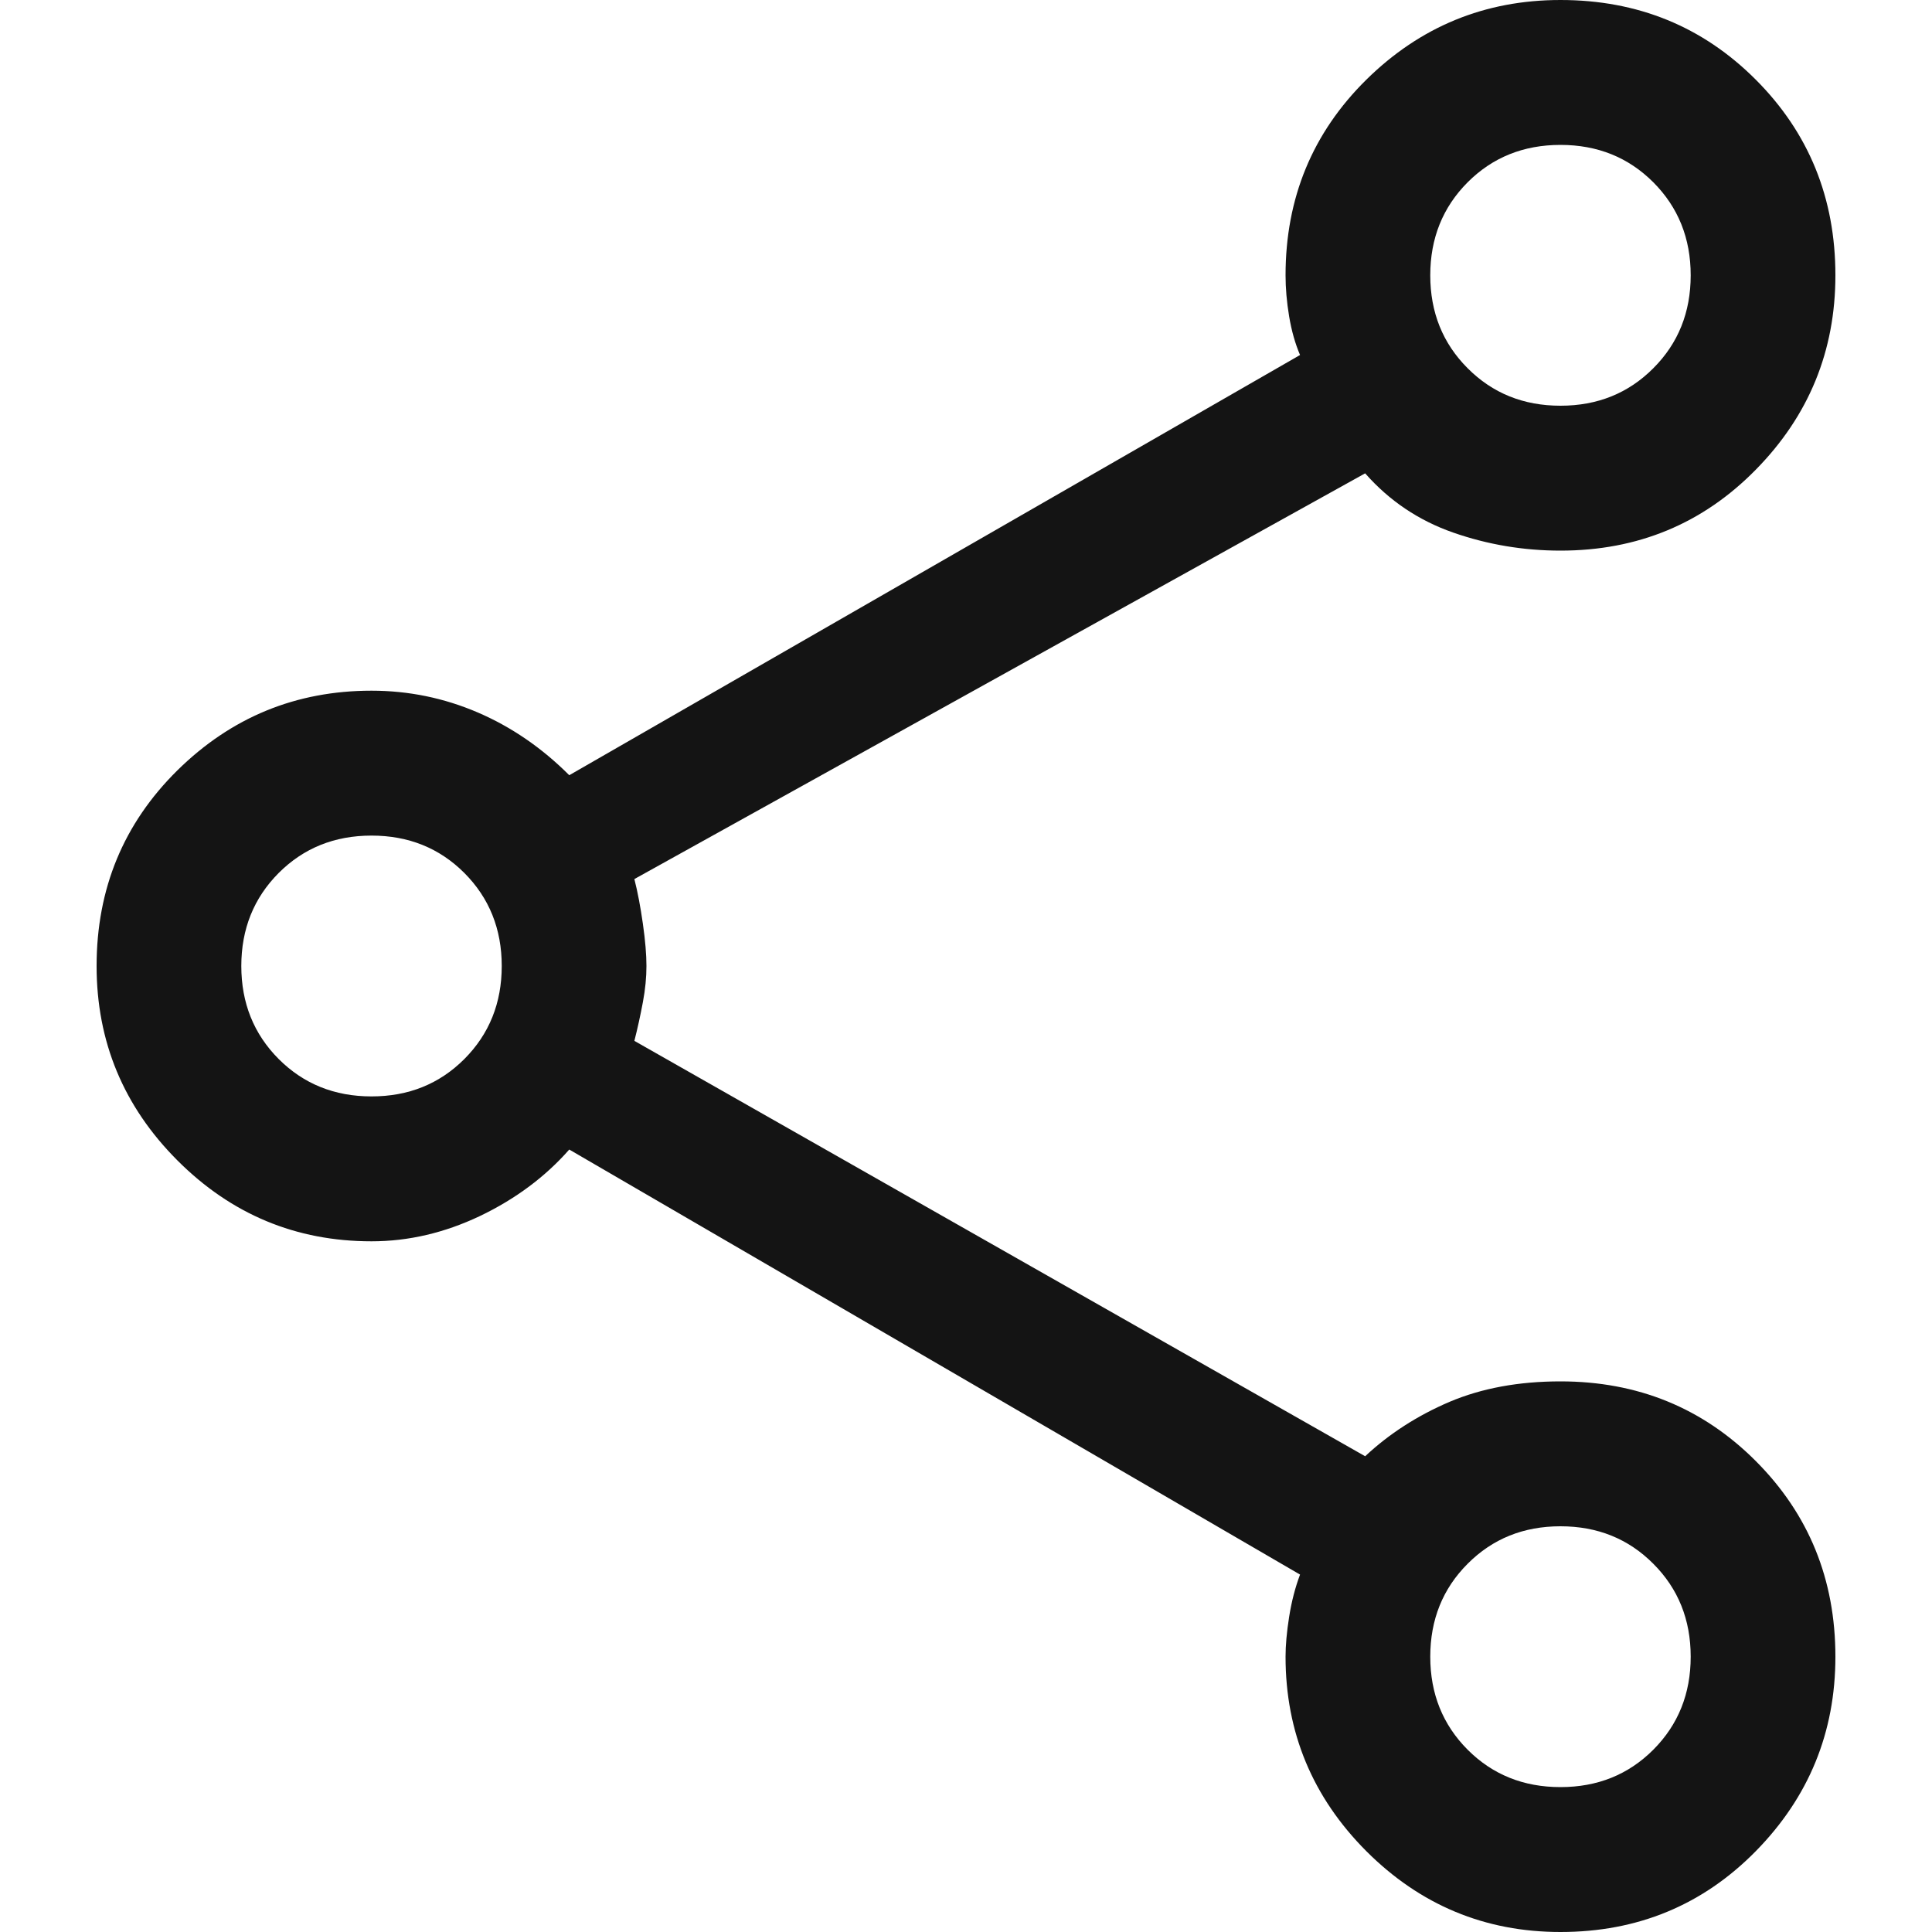 <svg width="18" height="18" viewBox="0 0 18 20" fill="none" xmlns="http://www.w3.org/2000/svg">
<path d="M15.154 20C14.372 20 13.702 19.721 13.144 19.163C12.587 18.604 12.308 17.933 12.308 17.15C12.308 17.033 12.32 16.896 12.345 16.738C12.37 16.579 12.408 16.433 12.458 16.3L4.893 11.9C4.644 12.183 4.336 12.412 3.969 12.588C3.603 12.762 3.229 12.85 2.846 12.85C2.064 12.85 1.394 12.571 0.836 12.012C0.279 11.454 0 10.783 0 10C0 9.2 0.279 8.525 0.836 7.975C1.394 7.425 2.064 7.15 2.846 7.15C3.229 7.15 3.595 7.225 3.945 7.375C4.294 7.525 4.61 7.742 4.893 8.025L12.458 3.675C12.408 3.558 12.37 3.425 12.345 3.275C12.32 3.125 12.308 2.983 12.308 2.85C12.308 2.05 12.587 1.375 13.144 0.825C13.702 0.275 14.372 0 15.154 0C15.953 0 16.627 0.275 17.176 0.825C17.725 1.375 18 2.05 18 2.85C18 3.633 17.725 4.304 17.176 4.862C16.627 5.421 15.953 5.7 15.154 5.7C14.771 5.7 14.401 5.638 14.043 5.513C13.685 5.388 13.381 5.183 13.132 4.9L5.567 9.1C5.601 9.233 5.63 9.387 5.655 9.562C5.68 9.738 5.692 9.883 5.692 10C5.692 10.117 5.68 10.242 5.655 10.375C5.63 10.508 5.601 10.642 5.567 10.775L13.132 15.075C13.381 14.842 13.673 14.654 14.005 14.512C14.338 14.371 14.721 14.3 15.154 14.3C15.953 14.3 16.627 14.575 17.176 15.125C17.725 15.675 18 16.35 18 17.15C18 17.933 17.725 18.604 17.176 19.163C16.627 19.721 15.953 20 15.154 20ZM15.154 4.2C15.537 4.2 15.857 4.071 16.115 3.812C16.373 3.554 16.502 3.233 16.502 2.85C16.502 2.467 16.373 2.146 16.115 1.887C15.857 1.629 15.537 1.5 15.154 1.5C14.771 1.5 14.451 1.629 14.193 1.887C13.935 2.146 13.806 2.467 13.806 2.85C13.806 3.233 13.935 3.554 14.193 3.812C14.451 4.071 14.771 4.2 15.154 4.2ZM2.846 11.35C3.229 11.35 3.549 11.221 3.807 10.963C4.065 10.704 4.194 10.383 4.194 10C4.194 9.617 4.065 9.296 3.807 9.037C3.549 8.779 3.229 8.65 2.846 8.65C2.463 8.65 2.143 8.779 1.885 9.037C1.627 9.296 1.498 9.617 1.498 10C1.498 10.383 1.627 10.704 1.885 10.963C2.143 11.221 2.463 11.35 2.846 11.35ZM15.154 18.5C15.537 18.5 15.857 18.371 16.115 18.113C16.373 17.854 16.502 17.533 16.502 17.15C16.502 16.767 16.373 16.446 16.115 16.188C15.857 15.929 15.537 15.8 15.154 15.8C14.771 15.8 14.451 15.929 14.193 16.188C13.935 16.446 13.806 16.767 13.806 17.15C13.806 17.533 13.935 17.854 14.193 18.113C14.451 18.371 14.771 18.5 15.154 18.5Z" fill="#141414"/>
</svg>
